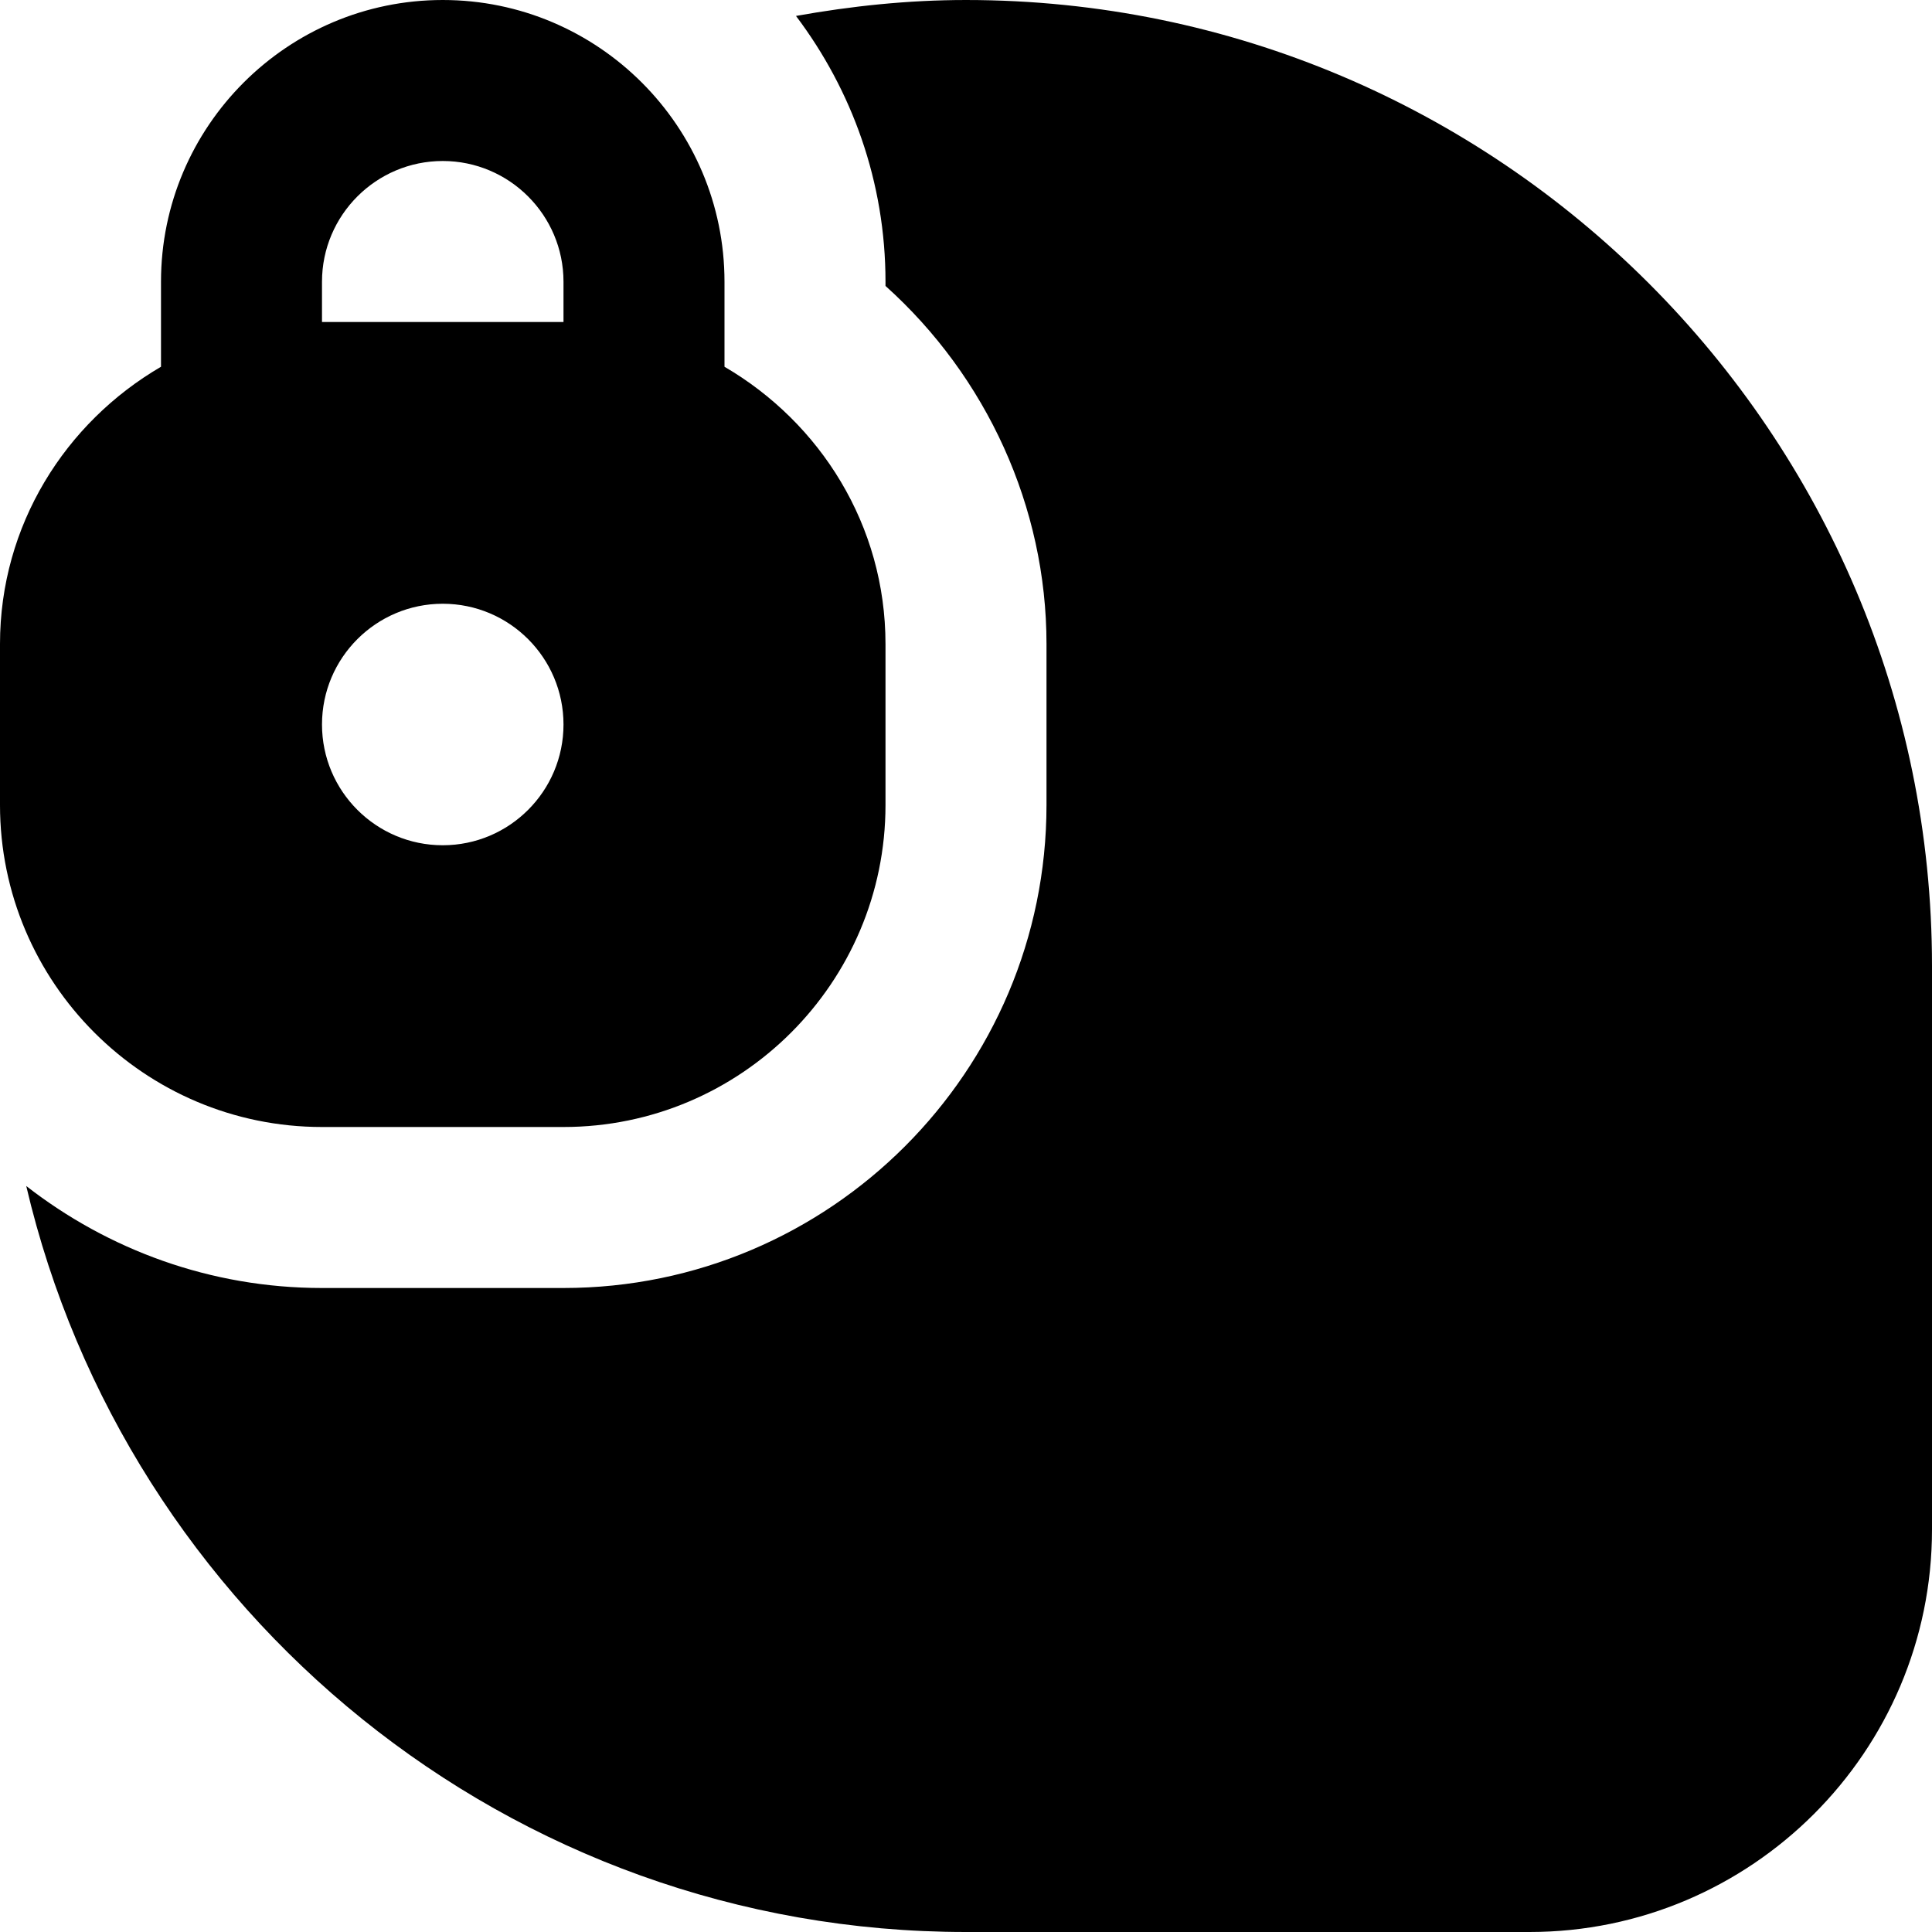 <svg id="Layer_1" viewBox="0 0 24 24" xmlns="http://www.w3.org/2000/svg" data-name="Layer 1"><path d="m24 12v7c0 2.757-2.243 5-5 5h-7c-5.675 0-10.432-3.964-11.674-9.267 1.016.791 2.289 1.267 3.674 1.267h3c3.309 0 6-2.691 6-6v-2c0-1.704-.745-3.321-2-4.448v-.052c0-1.24-.417-2.381-1.112-3.302.687-.123 1.391-.198 2.112-.198 6.617 0 12 5.383 12 12zm-13-4v2c0 2.206-1.794 4-4 4h-3c-2.206 0-4-1.794-4-4v-2c0-1.474.81-2.75 2-3.444v-1.056c0-1.93 1.57-3.5 3.5-3.5s3.5 1.57 3.5 3.5v1.056c1.19.694 2 1.97 2 3.444zm-4 1c0-.828-.672-1.5-1.5-1.5s-1.5.672-1.5 1.5.672 1.5 1.5 1.5 1.5-.672 1.5-1.5zm0-5.5c0-.827-.673-1.5-1.5-1.5s-1.5.673-1.5 1.5v.5h3z"/></svg>